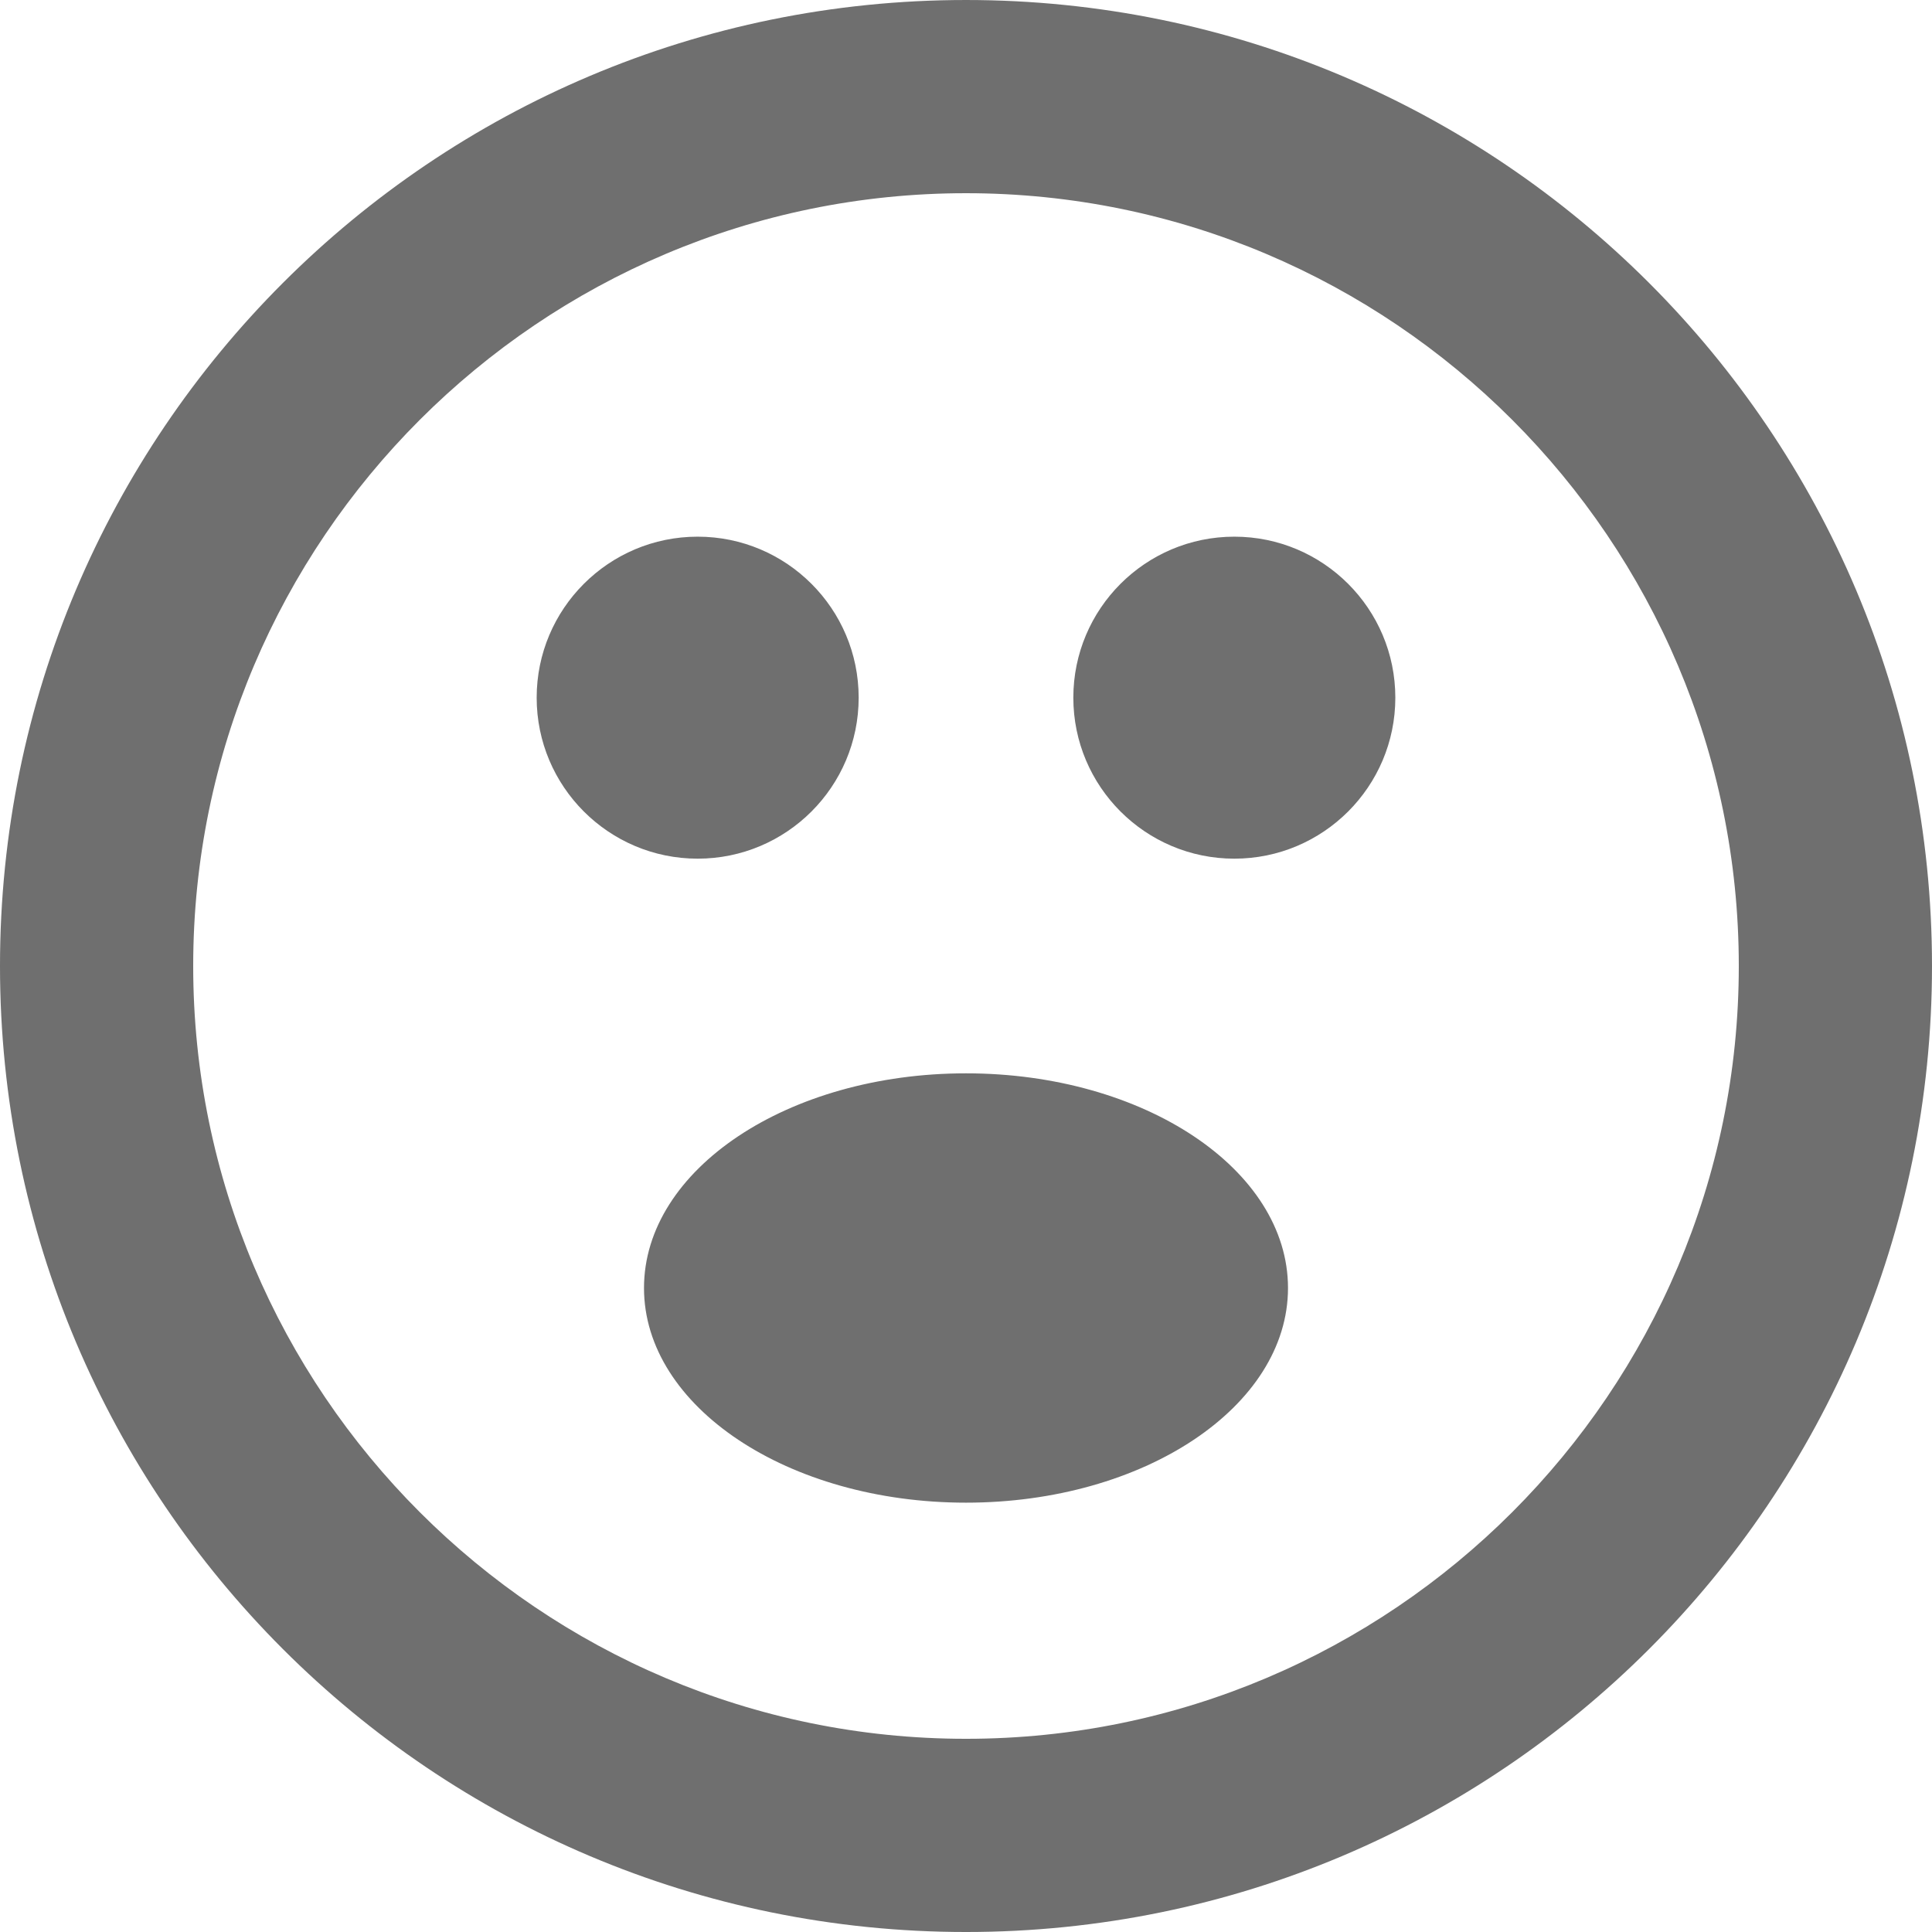 <svg width="18" height="18" viewBox="0 0 18 18" xmlns="http://www.w3.org/2000/svg"><title>emoticon-4</title><desc>Created with Sketch.</desc><path d="M9 10c-1.657 0-3 .895-3 2s1.343 2 3 2 3-.895 3-2-1.343-2-3-2m-1-3.5c0-.828-.672-1.5-1.5-1.5s-1.5.672-1.5 1.5.672 1.5 1.5 1.5 1.5-.672 1.5-1.5m3.5-1.5c-.828 0-1.5.672-1.5 1.5s.672 1.5 1.5 1.5 1.5-.672 1.5-1.5-.672-1.5-1.5-1.5m-2.5 11.2c-3.97 0-7.2-3.23-7.2-7.2s3.23-7.2 7.2-7.2 7.2 3.23 7.2 7.2-3.23 7.2-7.2 7.2m0-16.2c-4.971 0-9 4.029-9 9s4.029 9 9 9 9-4.029 9-9-4.029-9-9-9" fill="#6F6F6F"/></svg>
